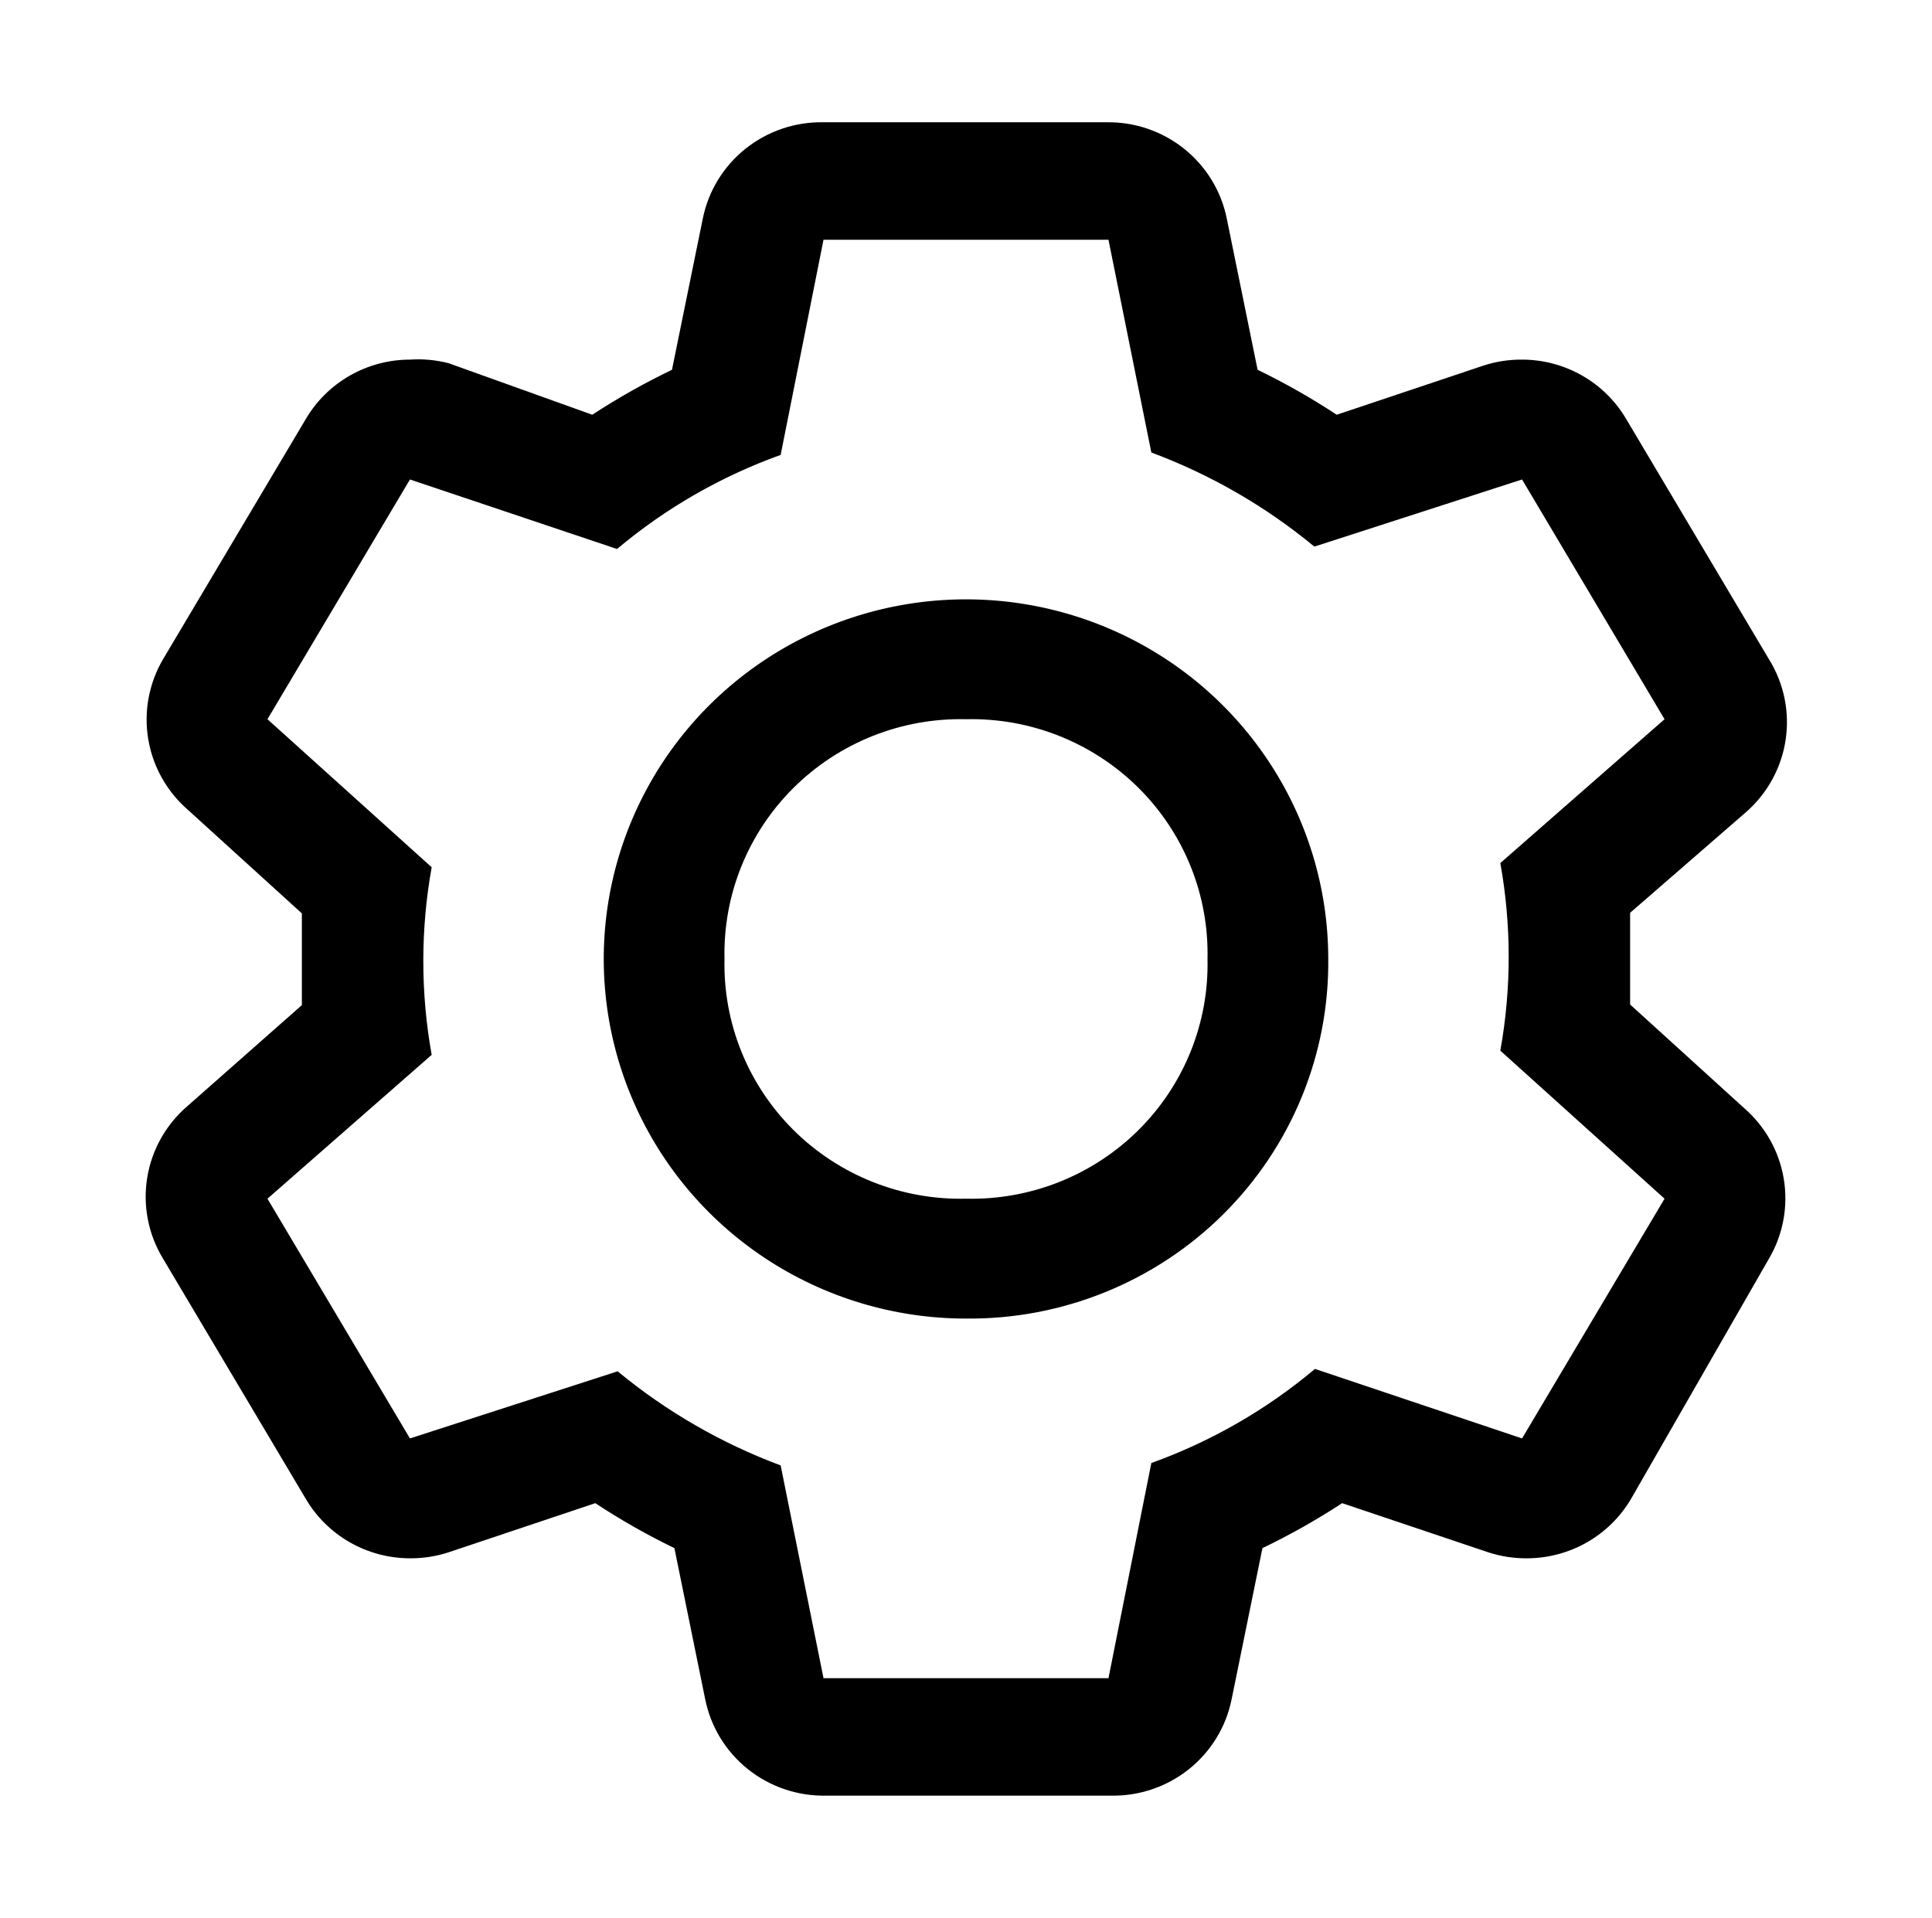 <svg width="138" height="137" viewBox="0 0 138 137" fill="none" xmlns="http://www.w3.org/2000/svg">
<path d="M116.437 71.754V68.5V65.203L124.717 58.011C126.244 56.675 127.245 54.847 127.545 52.849C127.845 50.852 127.424 48.813 126.356 47.094L116.179 29.969C115.422 28.668 114.335 27.588 113.026 26.837C111.716 26.085 110.231 25.689 108.718 25.688C107.781 25.68 106.849 25.825 105.958 26.116L95.479 29.626C93.669 28.433 91.782 27.36 89.829 26.415L87.63 15.627C87.236 13.655 86.155 11.885 84.579 10.625C83.002 9.365 81.029 8.695 79.005 8.734H58.822C56.799 8.695 54.825 9.365 53.249 10.625C51.672 11.885 50.592 13.655 50.197 15.627L47.998 26.415C46.031 27.36 44.13 28.432 42.306 29.626L32.042 25.944C31.142 25.712 30.21 25.625 29.282 25.688C27.769 25.689 26.284 26.085 24.974 26.837C23.665 27.588 22.577 28.668 21.821 29.969L11.644 47.094C10.637 48.81 10.263 50.821 10.586 52.782C10.908 54.742 11.907 56.53 13.412 57.84L21.562 65.246V71.797L13.412 78.989C11.865 80.308 10.838 82.128 10.515 84.126C10.191 86.125 10.591 88.173 11.644 89.906L21.821 107.031C22.577 108.332 23.665 109.412 24.974 110.163C26.284 110.915 27.769 111.311 29.282 111.313C30.219 111.32 31.151 111.175 32.042 110.884L42.521 107.374C44.33 108.567 46.218 109.64 48.171 110.585L50.37 121.373C50.764 123.345 51.844 125.115 53.421 126.375C54.998 127.635 56.971 128.305 58.995 128.266H79.35C81.374 128.305 83.347 127.635 84.924 126.375C86.501 125.115 87.581 123.345 87.975 121.373L90.174 110.585C92.141 109.64 94.043 108.568 95.867 107.374L106.303 110.884C107.194 111.175 108.126 111.32 109.063 111.313C110.576 111.311 112.061 110.915 113.371 110.163C114.68 109.412 115.767 108.332 116.524 107.031L126.356 89.906C127.363 88.189 127.737 86.179 127.414 84.218C127.092 82.258 126.093 80.47 124.588 79.16L116.437 71.754ZM108.718 102.75L93.926 97.784C90.463 100.695 86.506 102.972 82.239 104.505L79.177 119.875H58.822L55.761 104.677C51.528 103.099 47.592 100.827 44.117 97.955L29.282 102.75L19.104 85.625L30.834 75.35C30.037 70.918 30.037 66.381 30.834 61.95L19.104 51.375L29.282 34.25L44.074 39.216C47.536 36.304 51.494 34.029 55.761 32.495L58.822 17.125H79.177L82.239 32.323C86.472 33.901 90.408 36.173 93.883 39.045L108.718 34.25L118.896 51.375L107.166 61.65C107.963 66.082 107.963 70.619 107.166 75.05L118.896 85.625L108.718 102.75Z" fill="black"/>
<path d="M69 94.188C63.882 94.188 58.88 92.681 54.625 89.858C50.37 87.036 47.053 83.024 45.095 78.33C43.136 73.636 42.624 68.472 43.622 63.489C44.621 58.506 47.085 53.929 50.704 50.336C54.322 46.744 58.933 44.297 63.952 43.306C68.971 42.315 74.174 42.824 78.902 44.768C83.63 46.712 87.671 50.005 90.514 54.229C93.358 58.453 94.875 63.419 94.875 68.5C94.91 71.883 94.264 75.239 92.976 78.371C91.688 81.503 89.783 84.348 87.374 86.74C84.964 89.132 82.098 91.023 78.943 92.302C75.788 93.581 72.408 94.222 69 94.188ZM69 51.375C66.72 51.322 64.453 51.729 62.336 52.571C60.219 53.413 58.297 54.673 56.684 56.273C55.072 57.874 53.803 59.783 52.955 61.885C52.107 63.986 51.697 66.237 51.75 68.5C51.697 70.763 52.107 73.014 52.955 75.115C53.803 77.217 55.072 79.126 56.684 80.727C58.297 82.327 60.219 83.587 62.336 84.429C64.453 85.271 66.72 85.678 69 85.625C71.28 85.678 73.547 85.271 75.664 84.429C77.781 83.587 79.703 82.327 81.316 80.727C82.928 79.126 84.197 77.217 85.045 75.115C85.893 73.014 86.303 70.763 86.25 68.5C86.303 66.237 85.893 63.986 85.045 61.885C84.197 59.783 82.928 57.874 81.316 56.273C79.703 54.673 77.781 53.413 75.664 52.571C73.547 51.729 71.28 51.322 69 51.375Z" fill="black"/>
</svg>
